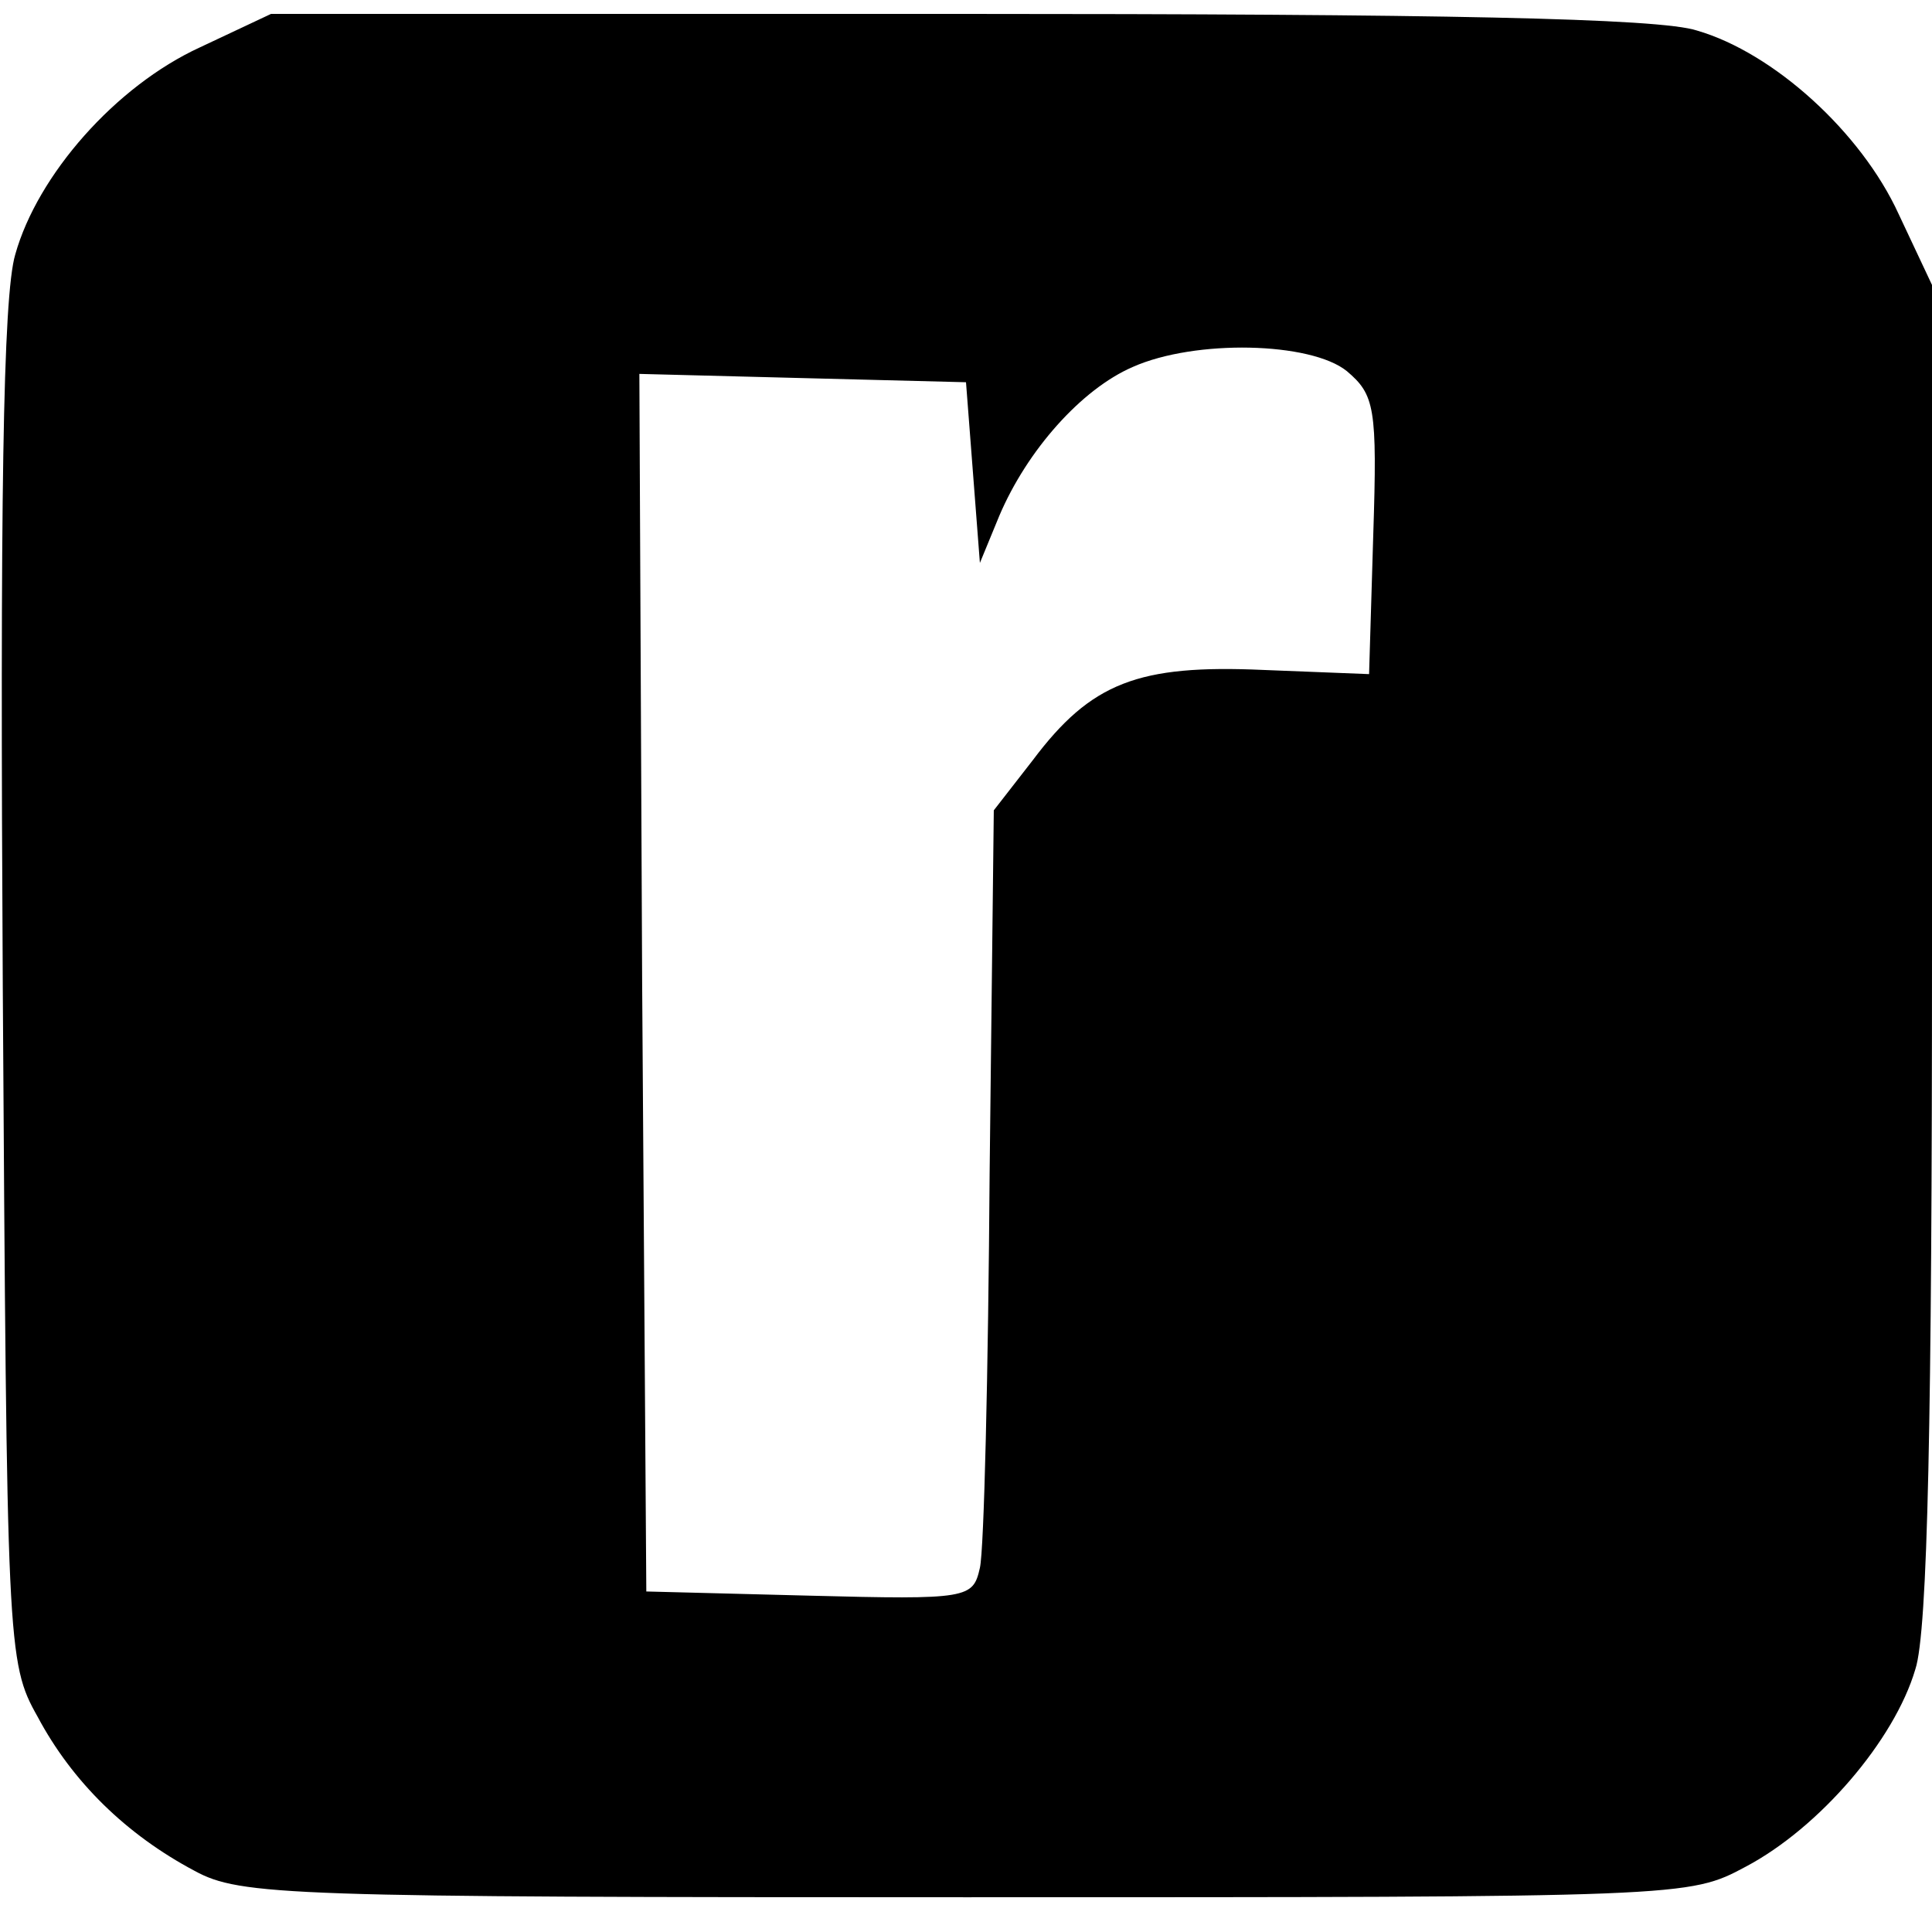 <?xml version="1.0" standalone="no"?>
<!DOCTYPE svg PUBLIC "-//W3C//DTD SVG 20010904//EN"
 "http://www.w3.org/TR/2001/REC-SVG-20010904/DTD/svg10.dtd">
<svg version="1.0" xmlns="http://www.w3.org/2000/svg"
 width="139pt" height="139pt" viewBox="0 0 139 139"
 preserveAspectRatio="xMidYMid meet">
<g transform="translate(0,139) scale(0.1,-0.1)"
fill="#000000" stroke="none">
<path d="M144 1356 c-61 -28 -117 -92 -133 -149 -9 -30 -11 -180 -9 -527 3
-475 3 -486 25 -525 25 -47 64 -85 113 -111 33 -18 67 -19 555 -19 518 0 520
0 561 22 53 28 107 91 122 142 9 27 12 182 12 517 l0 479 -24 51 c-27 59 -90
116 -145 132 -27 9 -186 12 -532 12 l-494 0 -51 -24z m825 -233 c20 -17 22
-26 19 -118 l-3 -100 -76 3 c-90 4 -124 -9 -166 -65 l-28 -36 -3 -261 c-1
-144 -4 -271 -7 -284 -5 -22 -8 -23 -123 -20 l-117 3 -3 438 -2 438 117 -3
118 -3 5 -65 5 -65 14 34 c20 47 59 91 96 107 45 20 128 18 154 -3z"/>
</g>
</svg>
